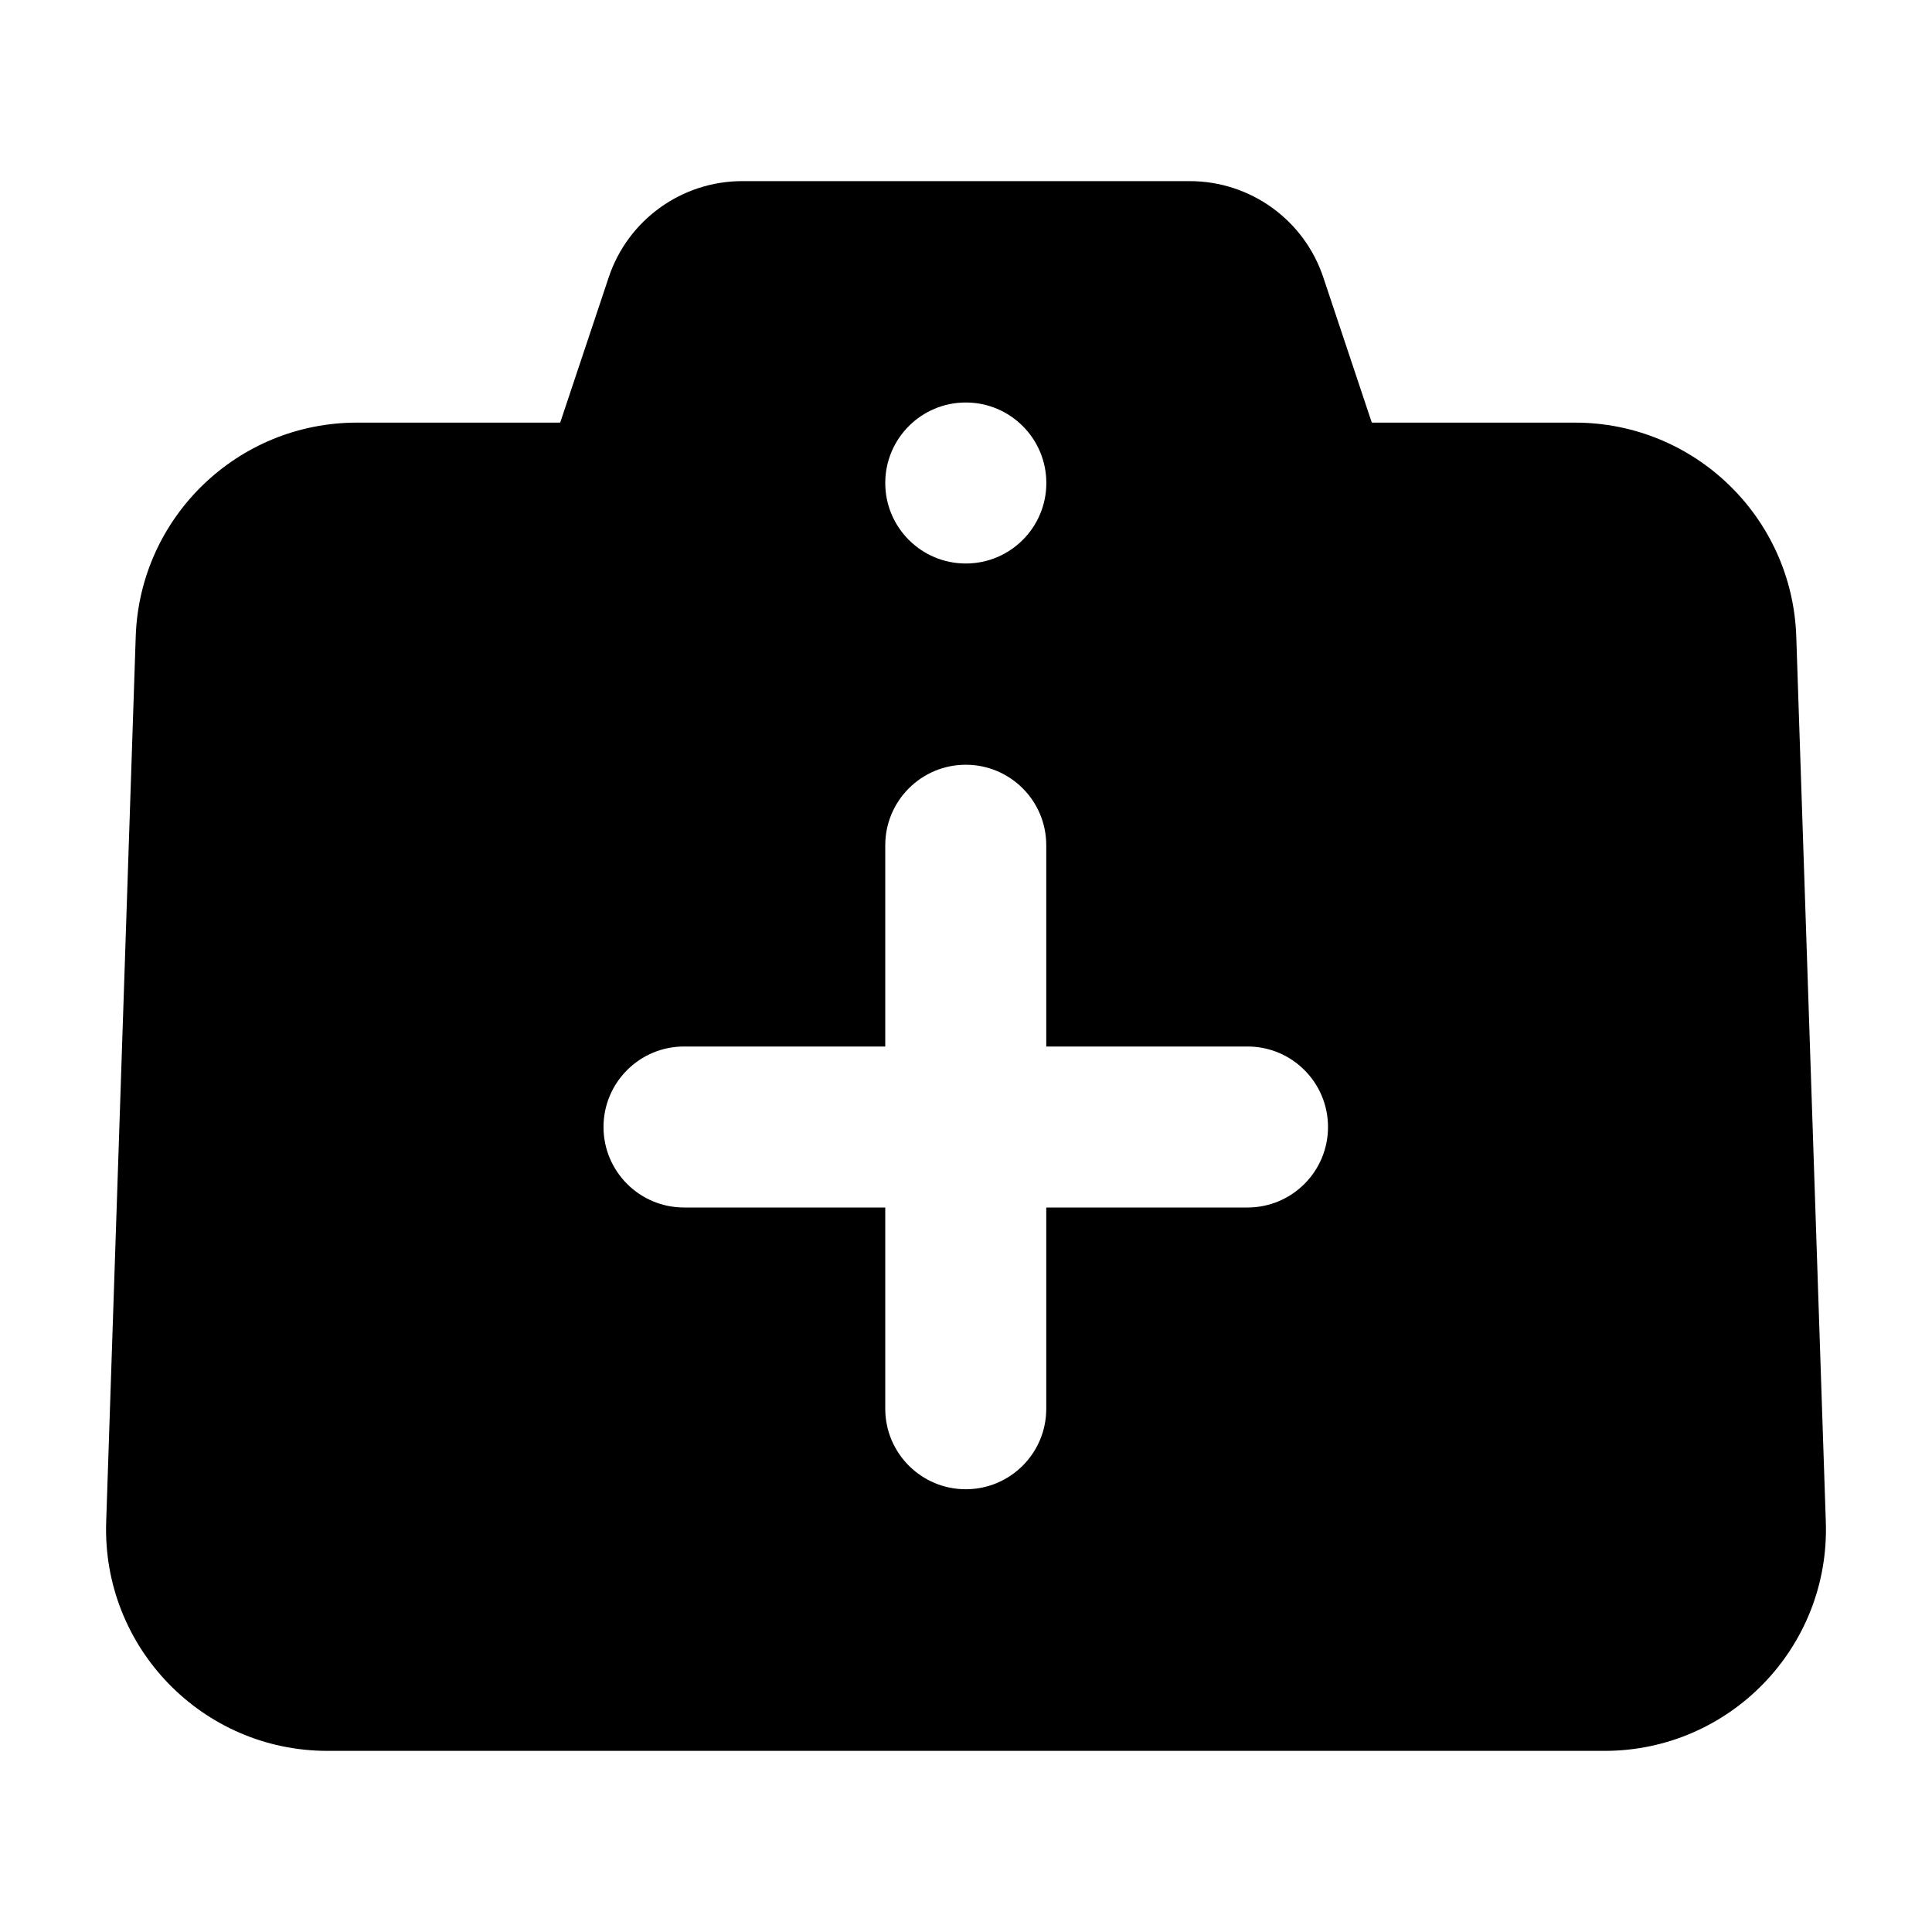 <svg width="24" height="24" viewBox="0 0 24 24" xmlns="http://www.w3.org/2000/svg">
    <path fill-rule="evenodd" clip-rule="evenodd" d="M17.041 5.25L16.439 3.447C16.201 2.732 15.533 2.25 14.779 2.25H9.221C8.468 2.25 7.799 2.732 7.561 3.447L6.959 5.25H4.434C2.951 5.25 1.735 6.426 1.686 7.908L1.319 18.908C1.268 20.462 2.513 21.75 4.068 21.75H19.932C21.487 21.75 22.733 20.462 22.681 18.908L22.314 7.908C22.265 6.426 21.049 5.25 19.566 5.25H17.041ZM11.997 9.5C12.55 9.5 12.997 9.948 12.997 10.5V13H15.497C16.05 13 16.497 13.448 16.497 14C16.497 14.552 16.05 15 15.497 15H12.997V17.5C12.997 18.052 12.55 18.5 11.997 18.5C11.445 18.5 10.997 18.052 10.997 17.5V15H8.497C7.945 15 7.497 14.552 7.497 14C7.497 13.448 7.945 13 8.497 13H10.997V10.5C10.997 9.948 11.445 9.5 11.997 9.5ZM11.997 5C11.445 5 10.997 5.448 10.997 6C10.997 6.552 11.445 7 11.997 7H11.998C12.55 7 12.998 6.552 12.998 6C12.998 5.448 12.55 5 11.998 5H11.997Z"/>
</svg>
